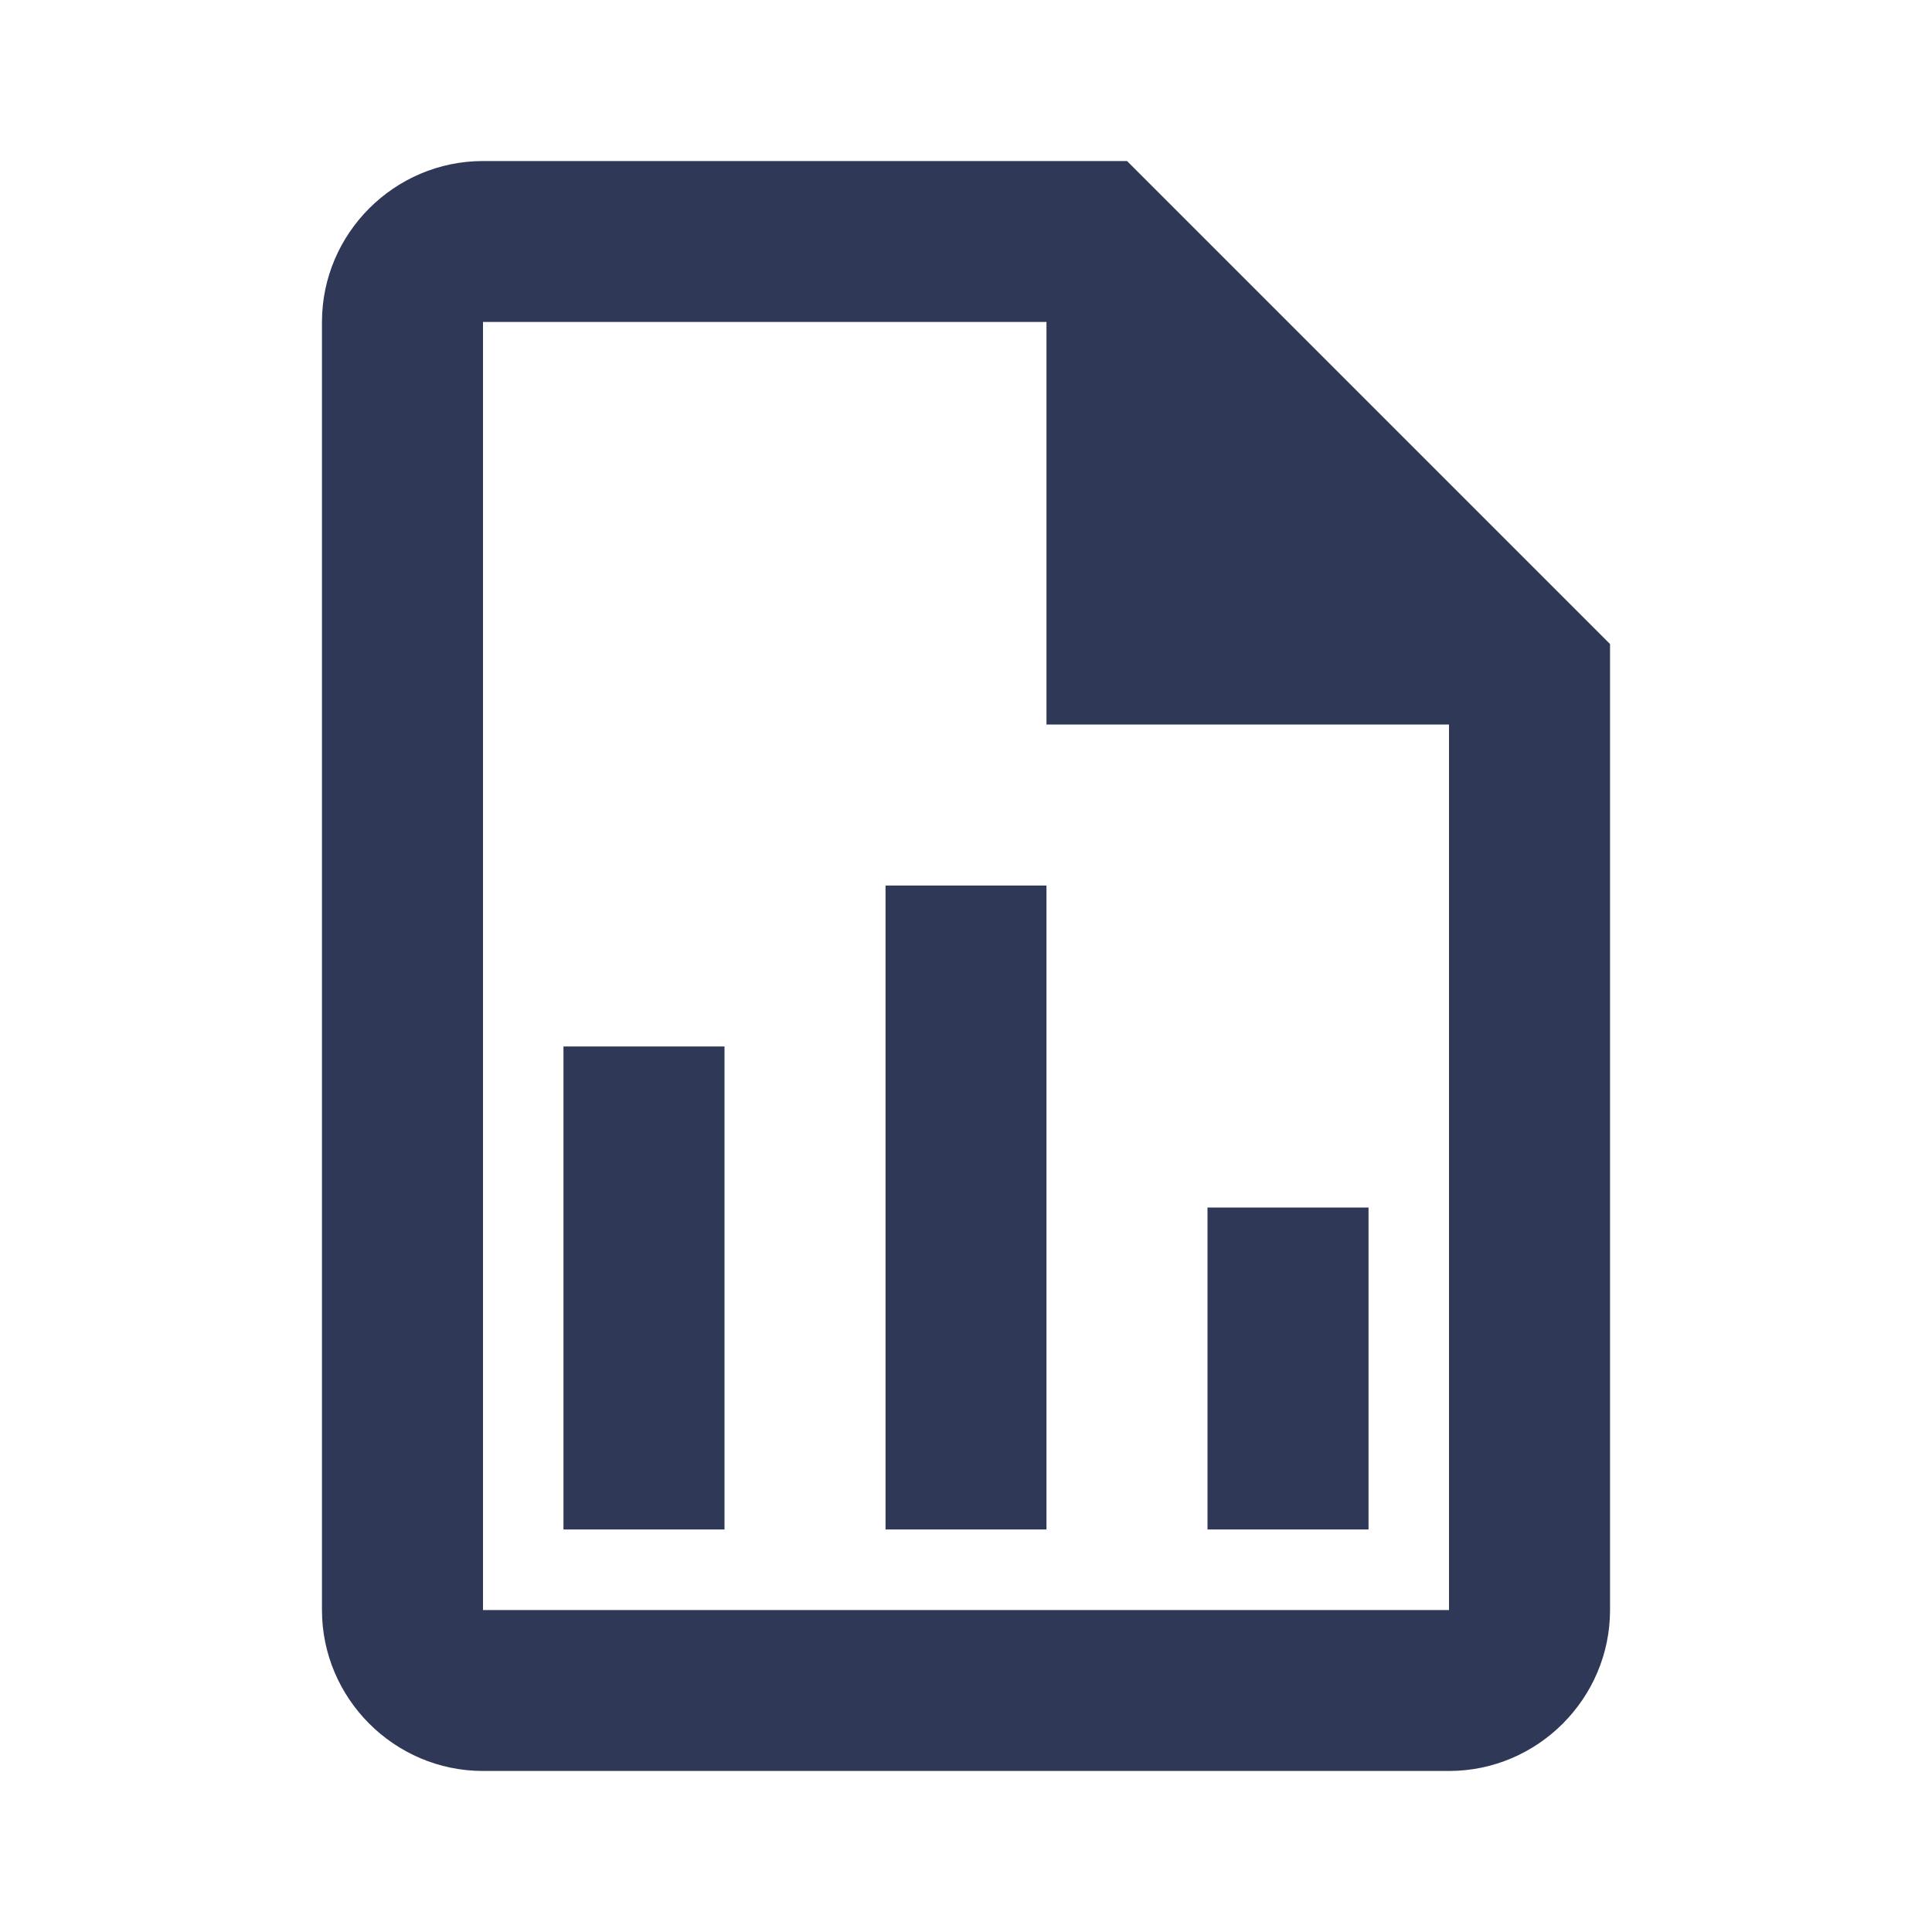 <svg width="20" height="20" viewBox="0 0 20 20" fill="none" xmlns="http://www.w3.org/2000/svg">
<path d="M11.667 1.667H5C4.083 1.667 3.333 2.417 3.333 3.333V16.667C3.333 17.583 4.083 18.333 5 18.333H15C15.917 18.333 16.667 17.583 16.667 16.667V6.667L11.667 1.667ZM15 16.667H5V3.333H10.833V7.5H15V16.667ZM7.5 10.833V15.833H5.833V10.833H7.5ZM12.5 12.5V15.833H14.167V12.5H12.5ZM9.167 9.167V15.833H10.833V9.167H9.167Z" fill="#2F3857"/>
</svg>
